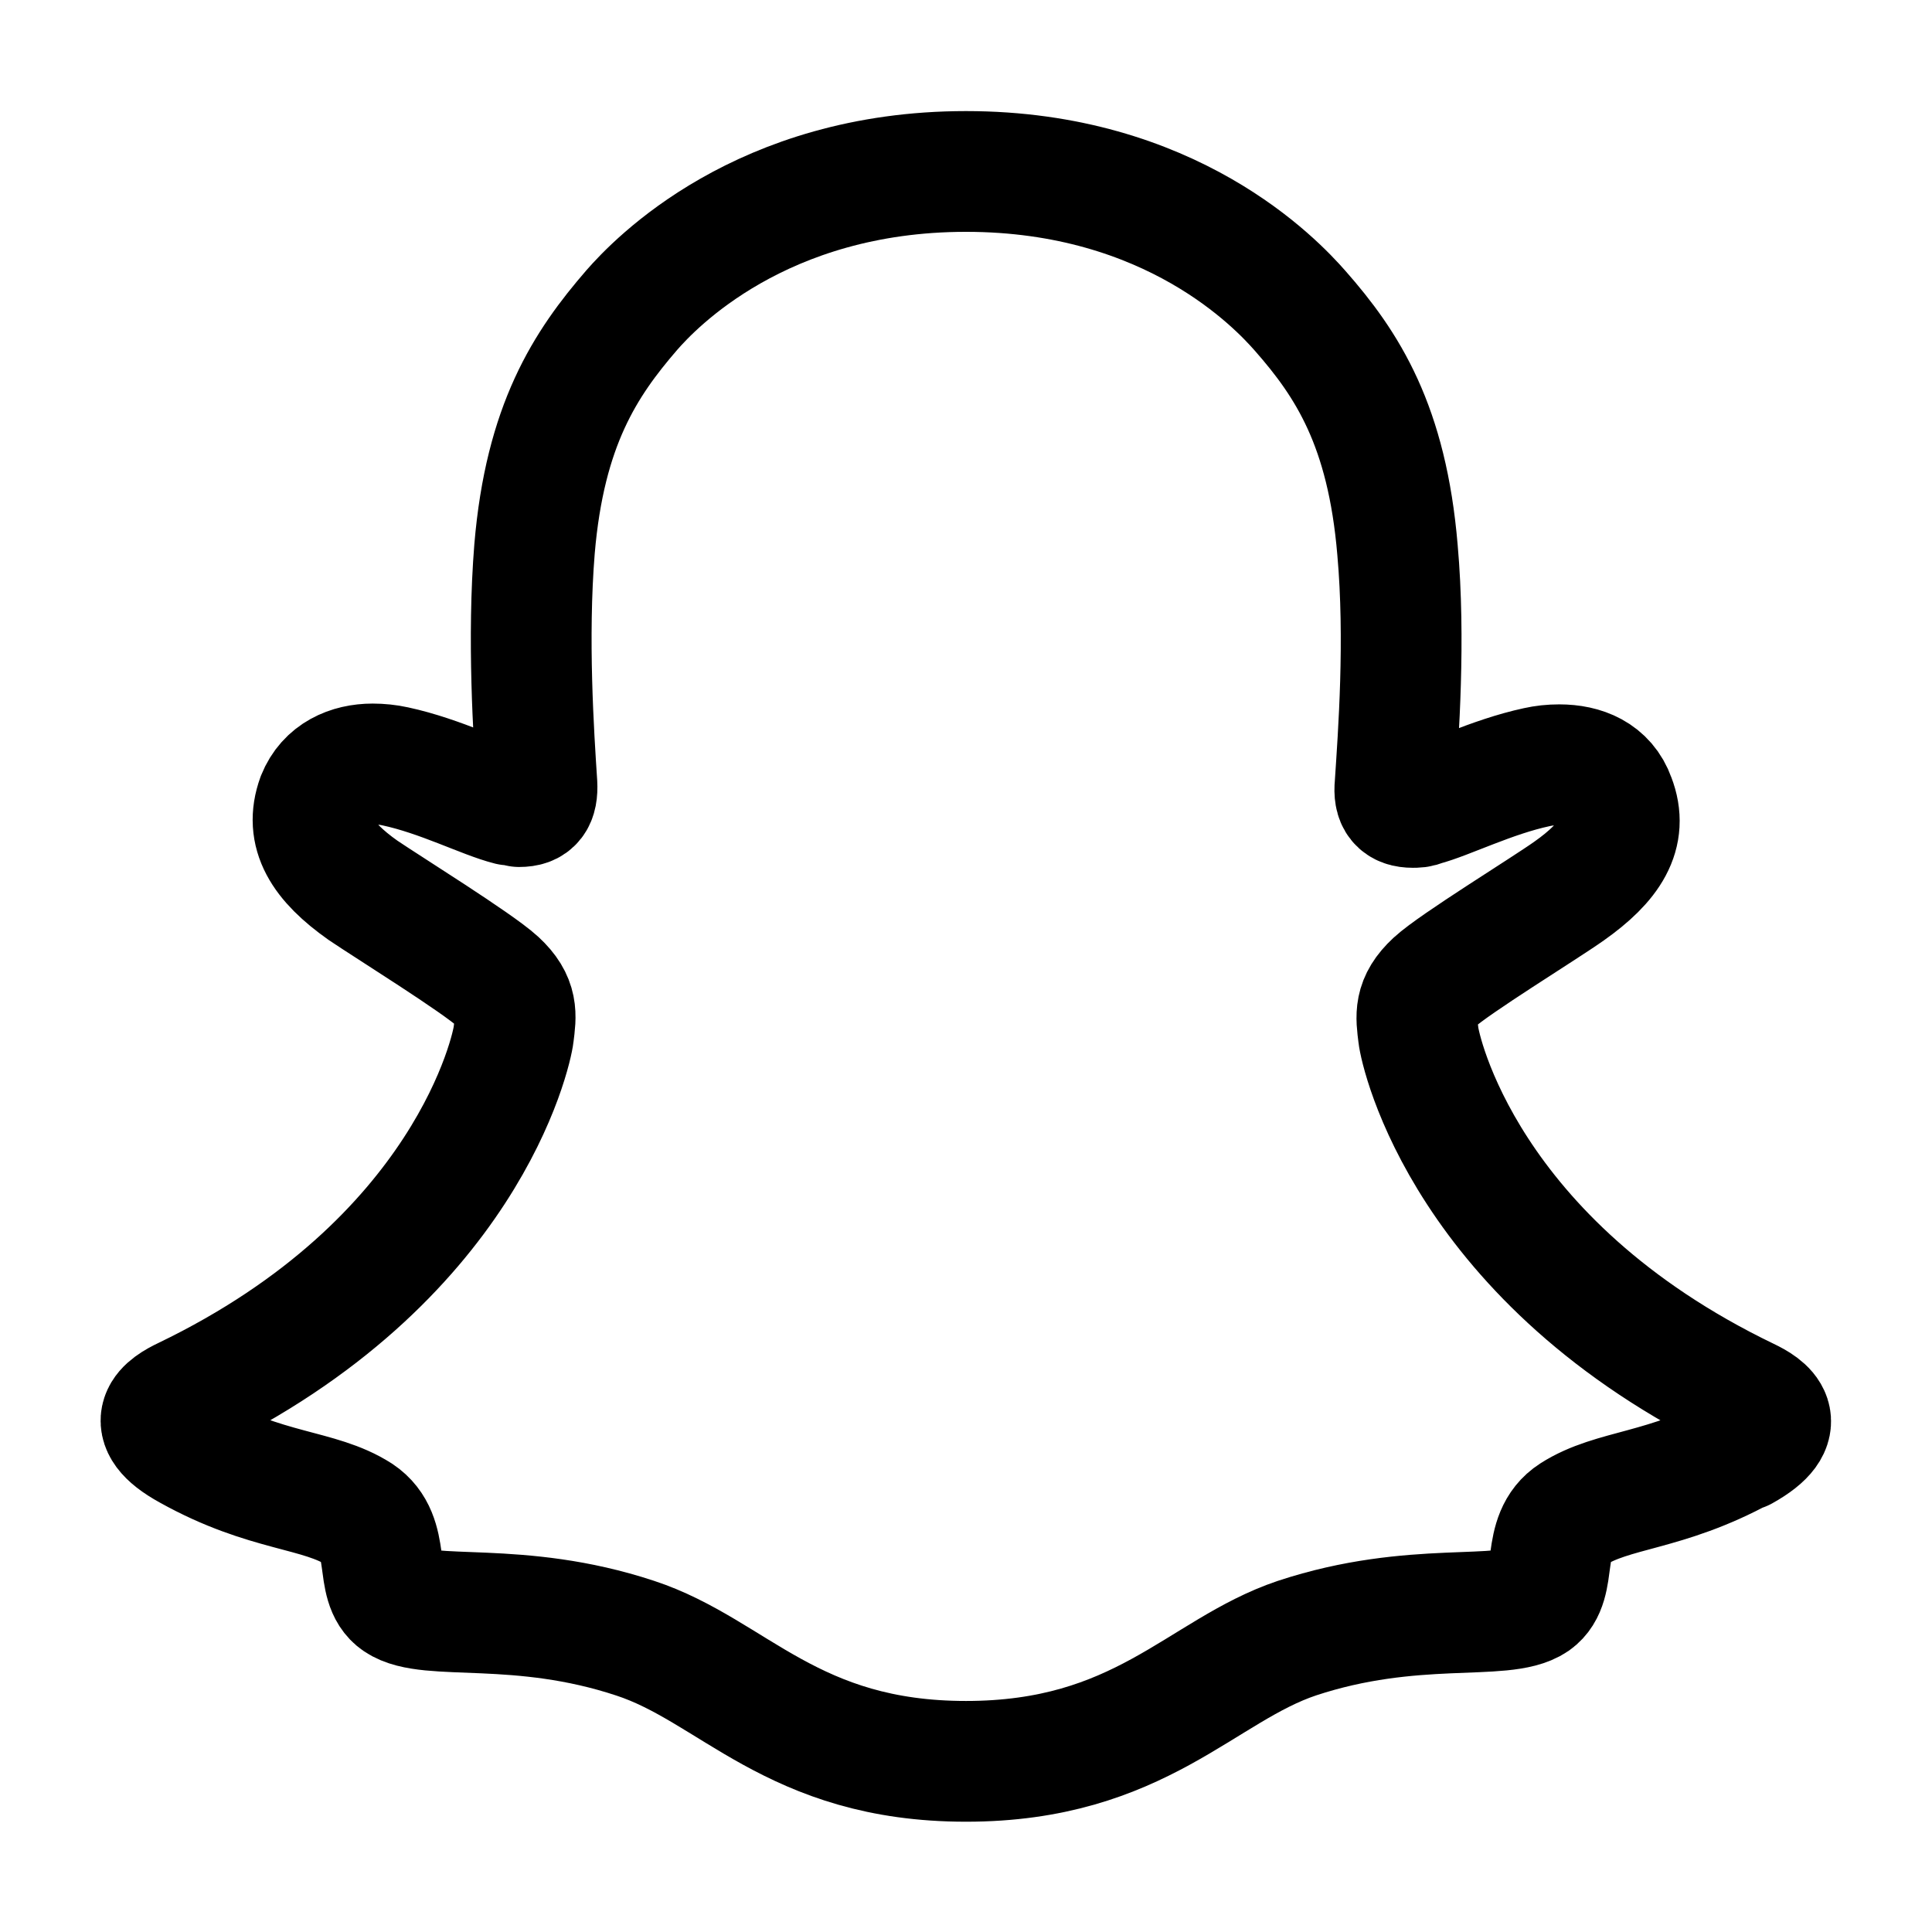 <svg xmlns="http://www.w3.org/2000/svg" width="24" height="24" viewBox="0 0 24 24" stroke="currentColor" fill="none" stroke-linecap="round" stroke-width="1.5" stroke-linejoin="round" stroke-align="center" ><path  d="M21.65,18.01c-.97,.53-1.61,.48-2.11,.8-.42,.27-.17,.86-.48,1.08-.38,.26-1.5-.02-2.95,.46-1.19,.4-1.95,1.53-4.11,1.53s-2.89-1.13-4.11-1.53c-1.45-.48-2.57-.2-2.95-.46-.31-.21-.06-.8-.48-1.08-.5-.32-1.14-.26-2.11-.8-.62-.34-.27-.55-.06-.65,3.51-1.69,4.07-4.32,4.09-4.51,.03-.24,.06-.42-.2-.66-.25-.23-1.36-.92-1.67-1.13-.51-.36-.73-.71-.57-1.15,.12-.3,.4-.42,.69-.42,.09,0,.19,.01,.28,.03,.56,.12,1.1,.4,1.42,.48,.04,0,.08,.01,.12,.02,.17,0,.23-.08,.22-.28-.04-.61-.12-1.81-.03-2.92,.13-1.54,.63-2.3,1.21-2.97,.28-.32,1.6-1.72,4.15-1.72s3.86,1.4,4.15,1.73c.59,.67,1.08,1.43,1.21,2.97,.1,1.12,.01,2.31-.03,2.92-.02,.2,.05,.28,.22,.28,.04,0,.08,0,.12-.02,.31-.08,.86-.36,1.42-.48,.09-.02,.18-.03,.28-.03,.3,0,.58,.11,.69,.42,.17,.44-.06,.79-.57,1.15-.31,.22-1.42,.9-1.67,1.13-.26,.24-.23,.42-.2,.66,.02,.19,.58,2.82,4.09,4.51,.21,.1,.55,.31-.06,.65Z"/></svg>